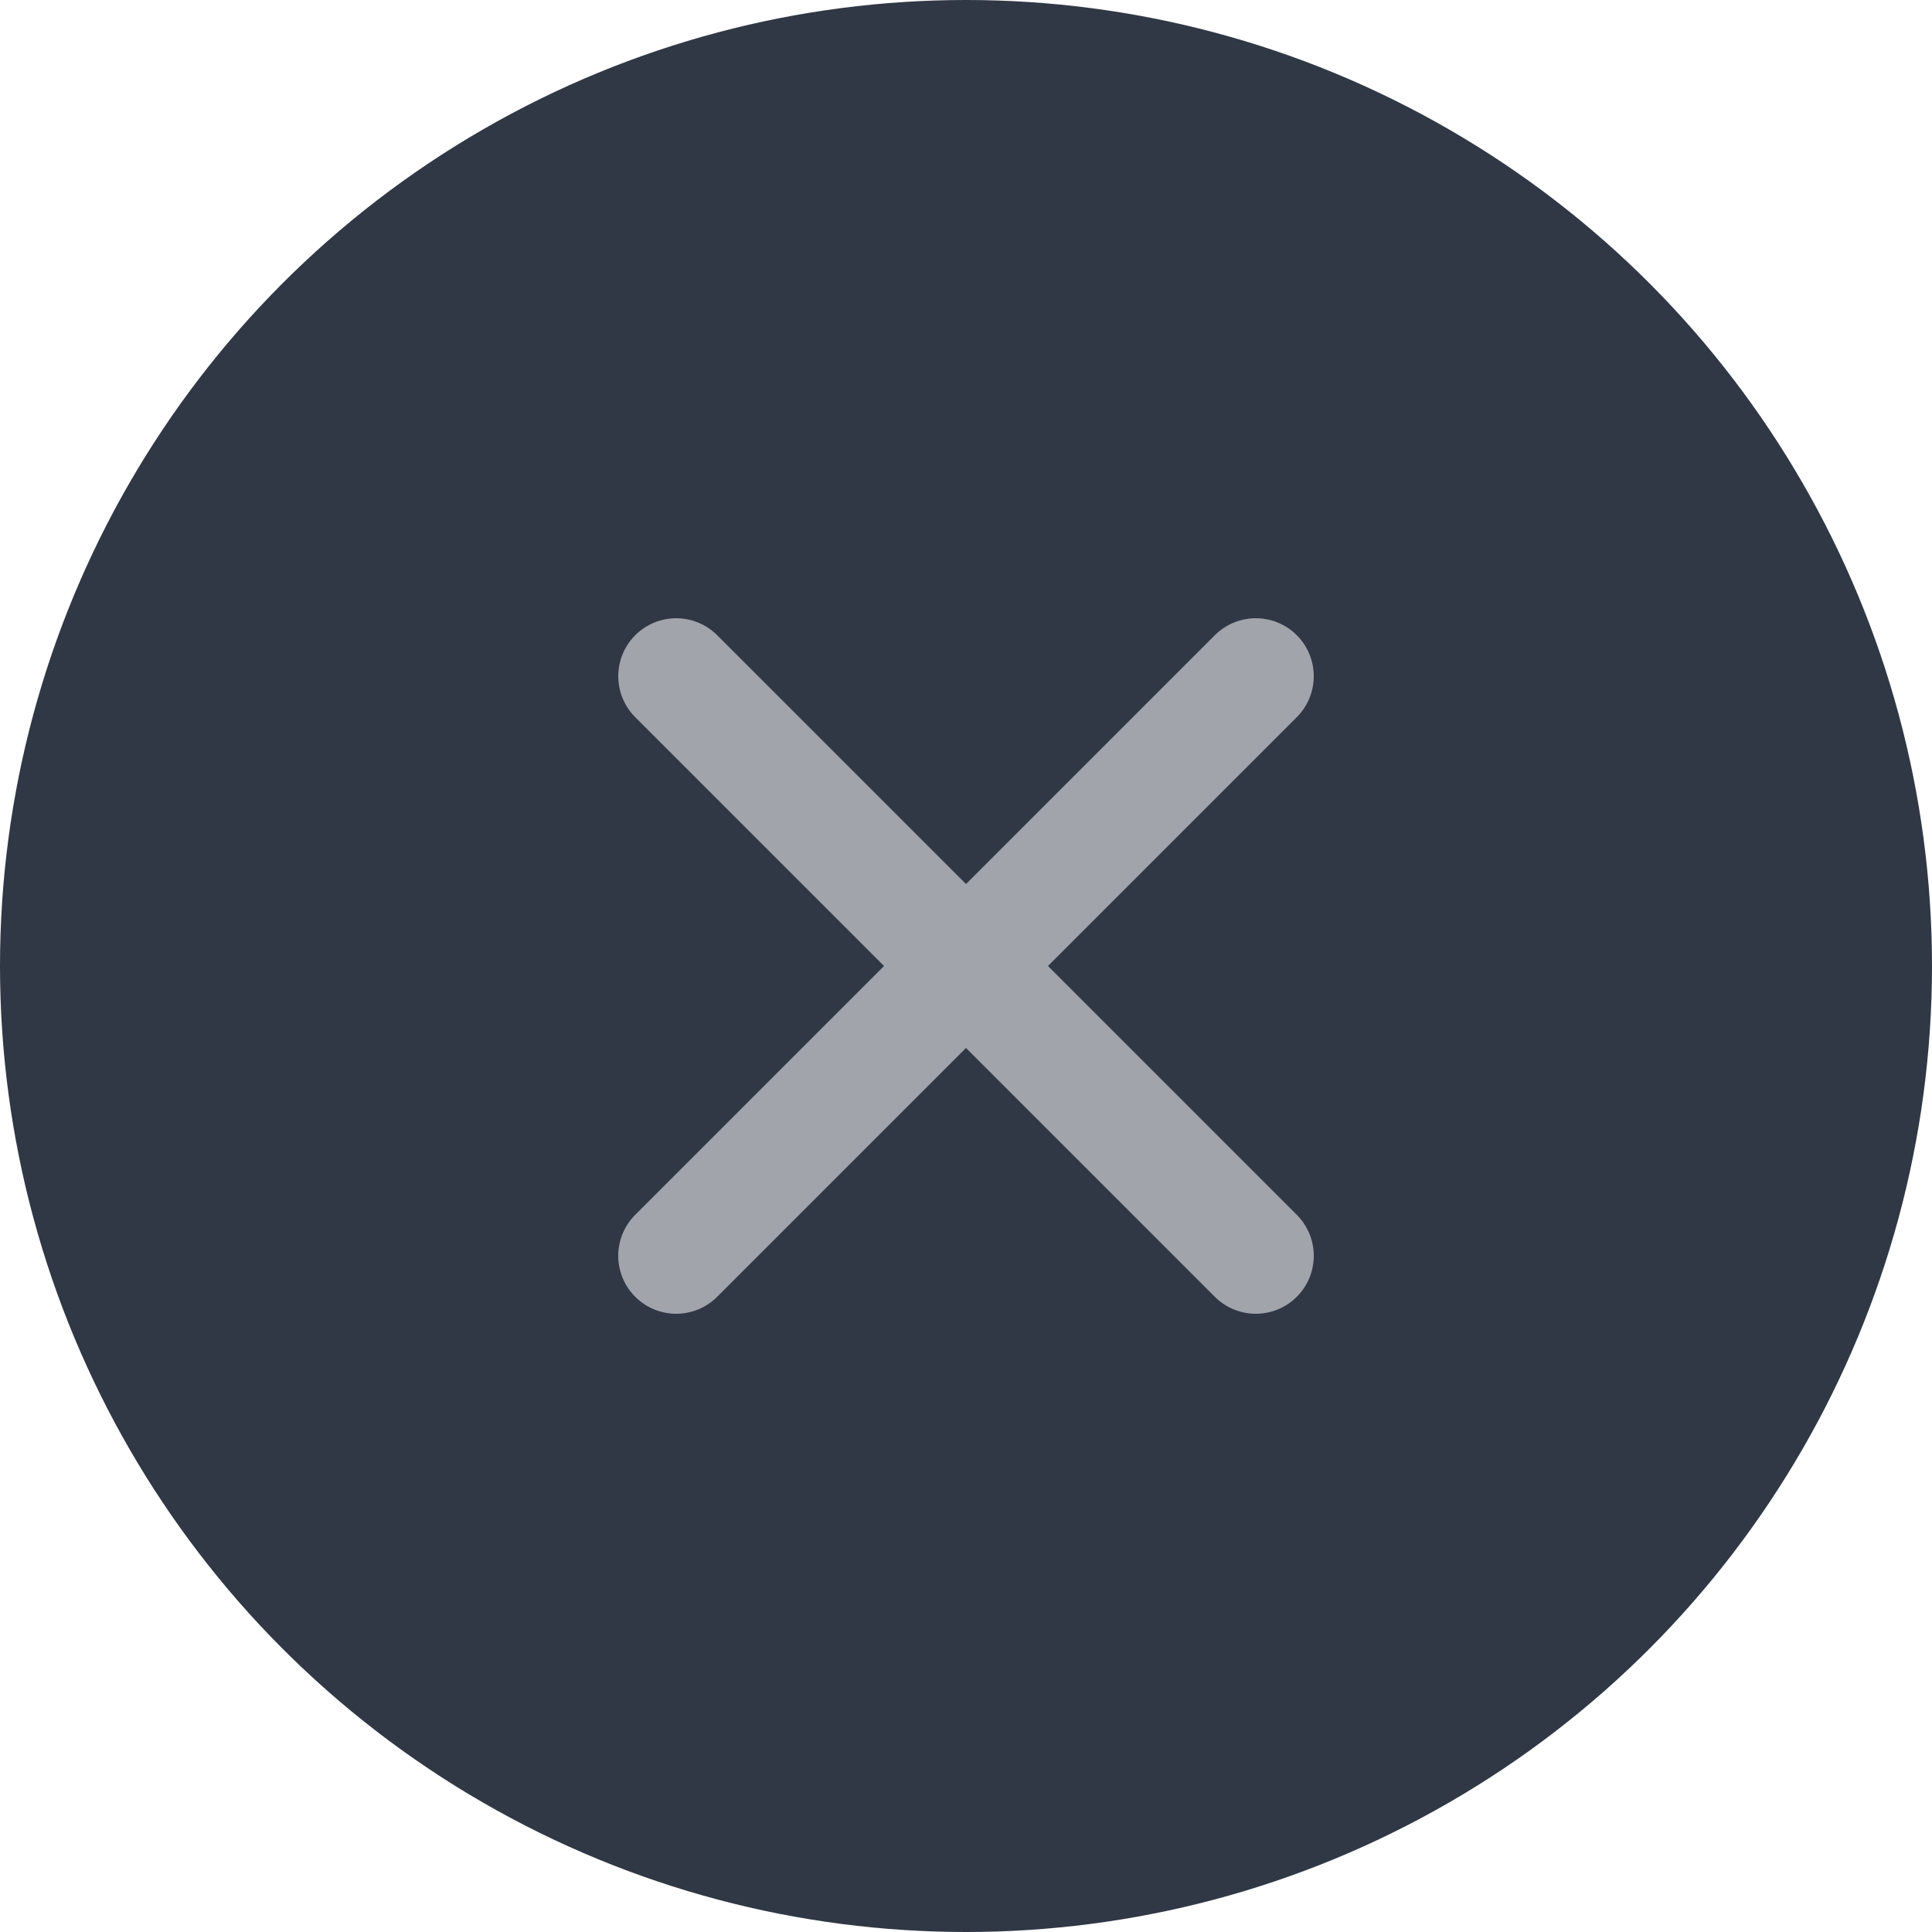 <svg width="20" height="20" viewBox="0 0 20 20" fill="none" xmlns="http://www.w3.org/2000/svg">
<circle cx="10" cy="10" r="10" fill="#303845"/>
<path d="M13 13L7 7" stroke="#A1A4AB" stroke-width="1.2" stroke-linecap="round" stroke-linejoin="round"/>
<path d="M13 7L7 13" stroke="#A1A4AB" stroke-width="1.2" stroke-linecap="round" stroke-linejoin="round"/>
</svg>
